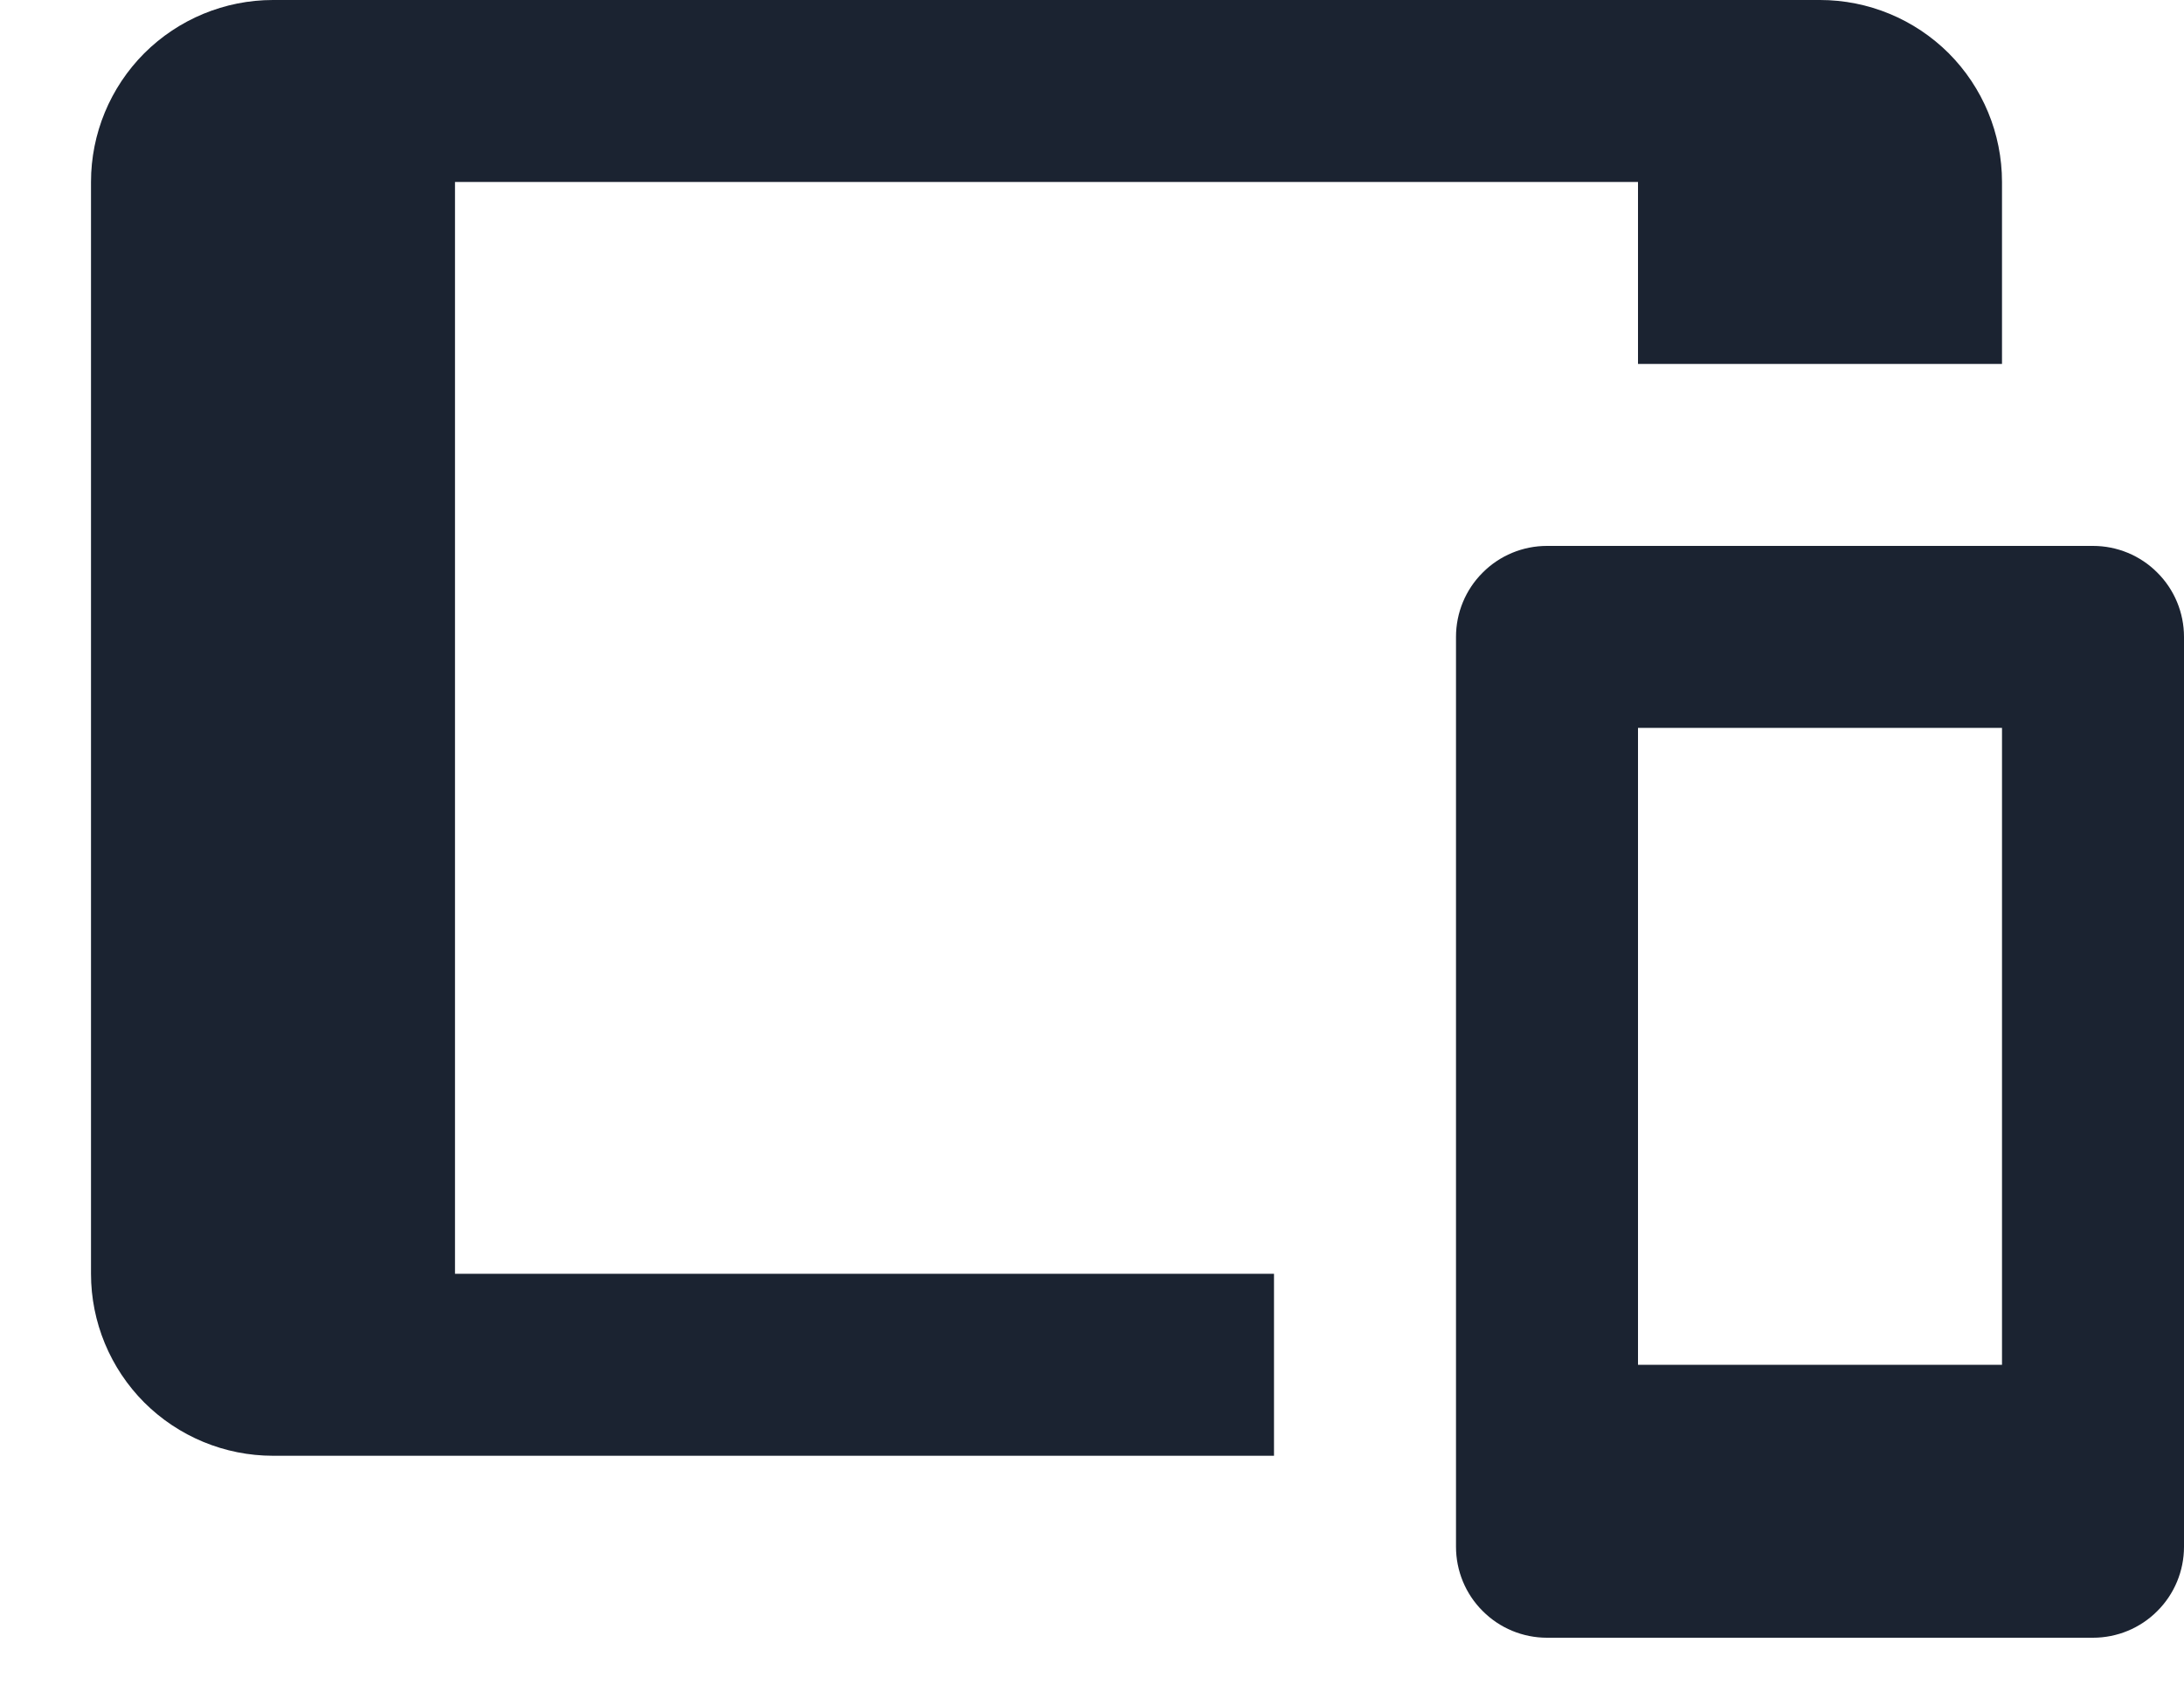 <svg width="18" height="14" viewBox="0 0 18 14" fill="none" xmlns="http://www.w3.org/2000/svg">
<path d="M2.25 0H15C15.398 0 15.779 0.158 16.061 0.439C16.342 0.721 16.5 1.102 16.5 1.5V3H13.5V1.5H3.75V10.5H10.5V12H2.25C1.852 12 1.471 11.842 1.189 11.561C0.908 11.279 0.75 10.898 0.75 10.5V1.5C0.75 1.102 0.908 0.721 1.189 0.439C1.471 0.158 1.852 0 2.25 0ZM12.75 4.5H17.25C17.449 4.5 17.64 4.579 17.78 4.72C17.921 4.86 18 5.051 18 5.25V12.75C18 12.949 17.921 13.14 17.78 13.28C17.64 13.421 17.449 13.5 17.25 13.5H12.75C12.551 13.5 12.36 13.421 12.22 13.28C12.079 13.14 12 12.949 12 12.75V5.25C12 5.051 12.079 4.86 12.22 4.72C12.36 4.579 12.551 4.5 12.75 4.5ZM13.5 6V11.25H16.5V6H13.5Z" fill="#1B2331"/>
</svg>
